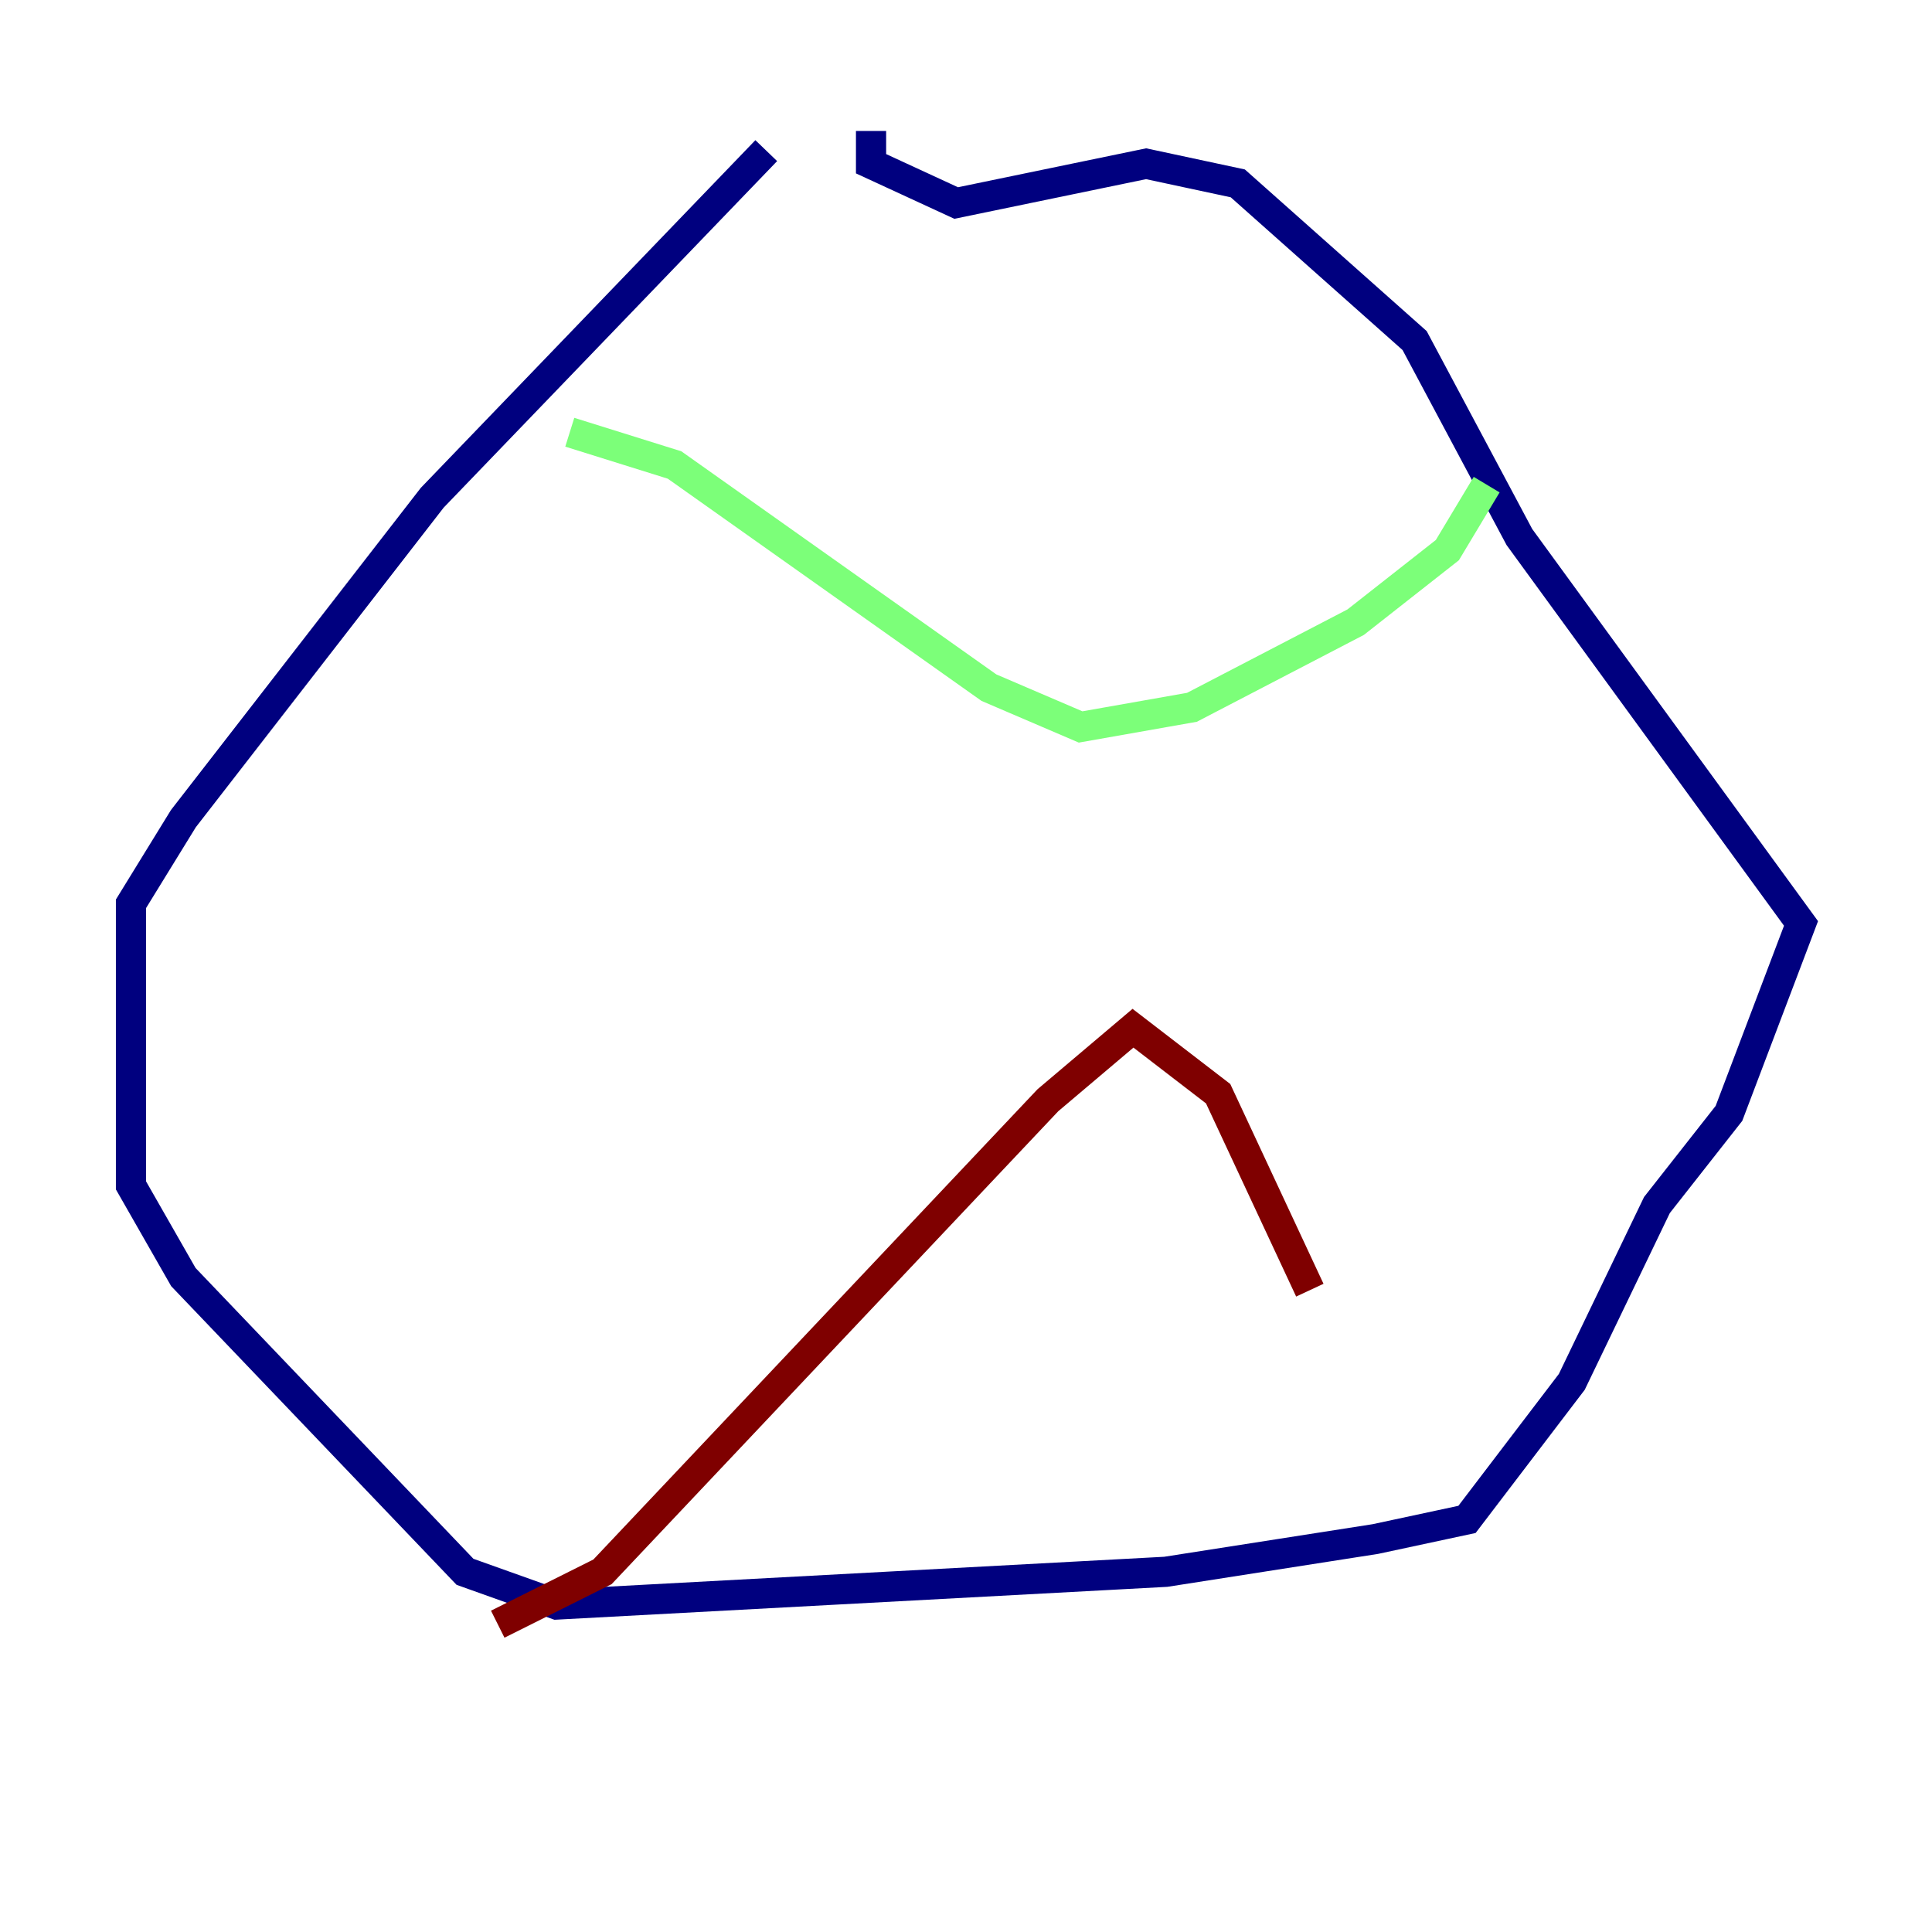 <?xml version="1.0" encoding="utf-8" ?>
<svg baseProfile="tiny" height="128" version="1.2" viewBox="0,0,128,128" width="128" xmlns="http://www.w3.org/2000/svg" xmlns:ev="http://www.w3.org/2001/xml-events" xmlns:xlink="http://www.w3.org/1999/xlink"><defs /><polyline fill="none" points="50.766,9.98 28.637,32.976 12.149,54.237 8.678,59.878 8.678,78.536 12.149,84.61 30.807,104.136 36.881,106.305 77.234,104.136 91.119,101.966 97.193,100.664 104.136,91.552 109.776,79.837 114.549,73.763 119.322,61.18 100.664,35.58 93.722,22.563 82.007,12.149 75.932,10.848 63.349,13.451 57.709,10.848 57.709,8.678" stroke="#00007f" stroke-width="2" /><polyline fill="none" points="37.749,28.637 44.691,30.807 65.519,45.559 71.593,48.163 78.969,46.861 89.817,41.22 95.891,36.447 98.495,32.108" stroke="#7cff79" stroke-width="2" /><polyline fill="none" points="32.976,107.607 39.919,104.136 69.424,72.895 75.064,68.122 80.705,72.461 86.78,85.478" stroke="#7f0000" stroke-width="2" /></svg>